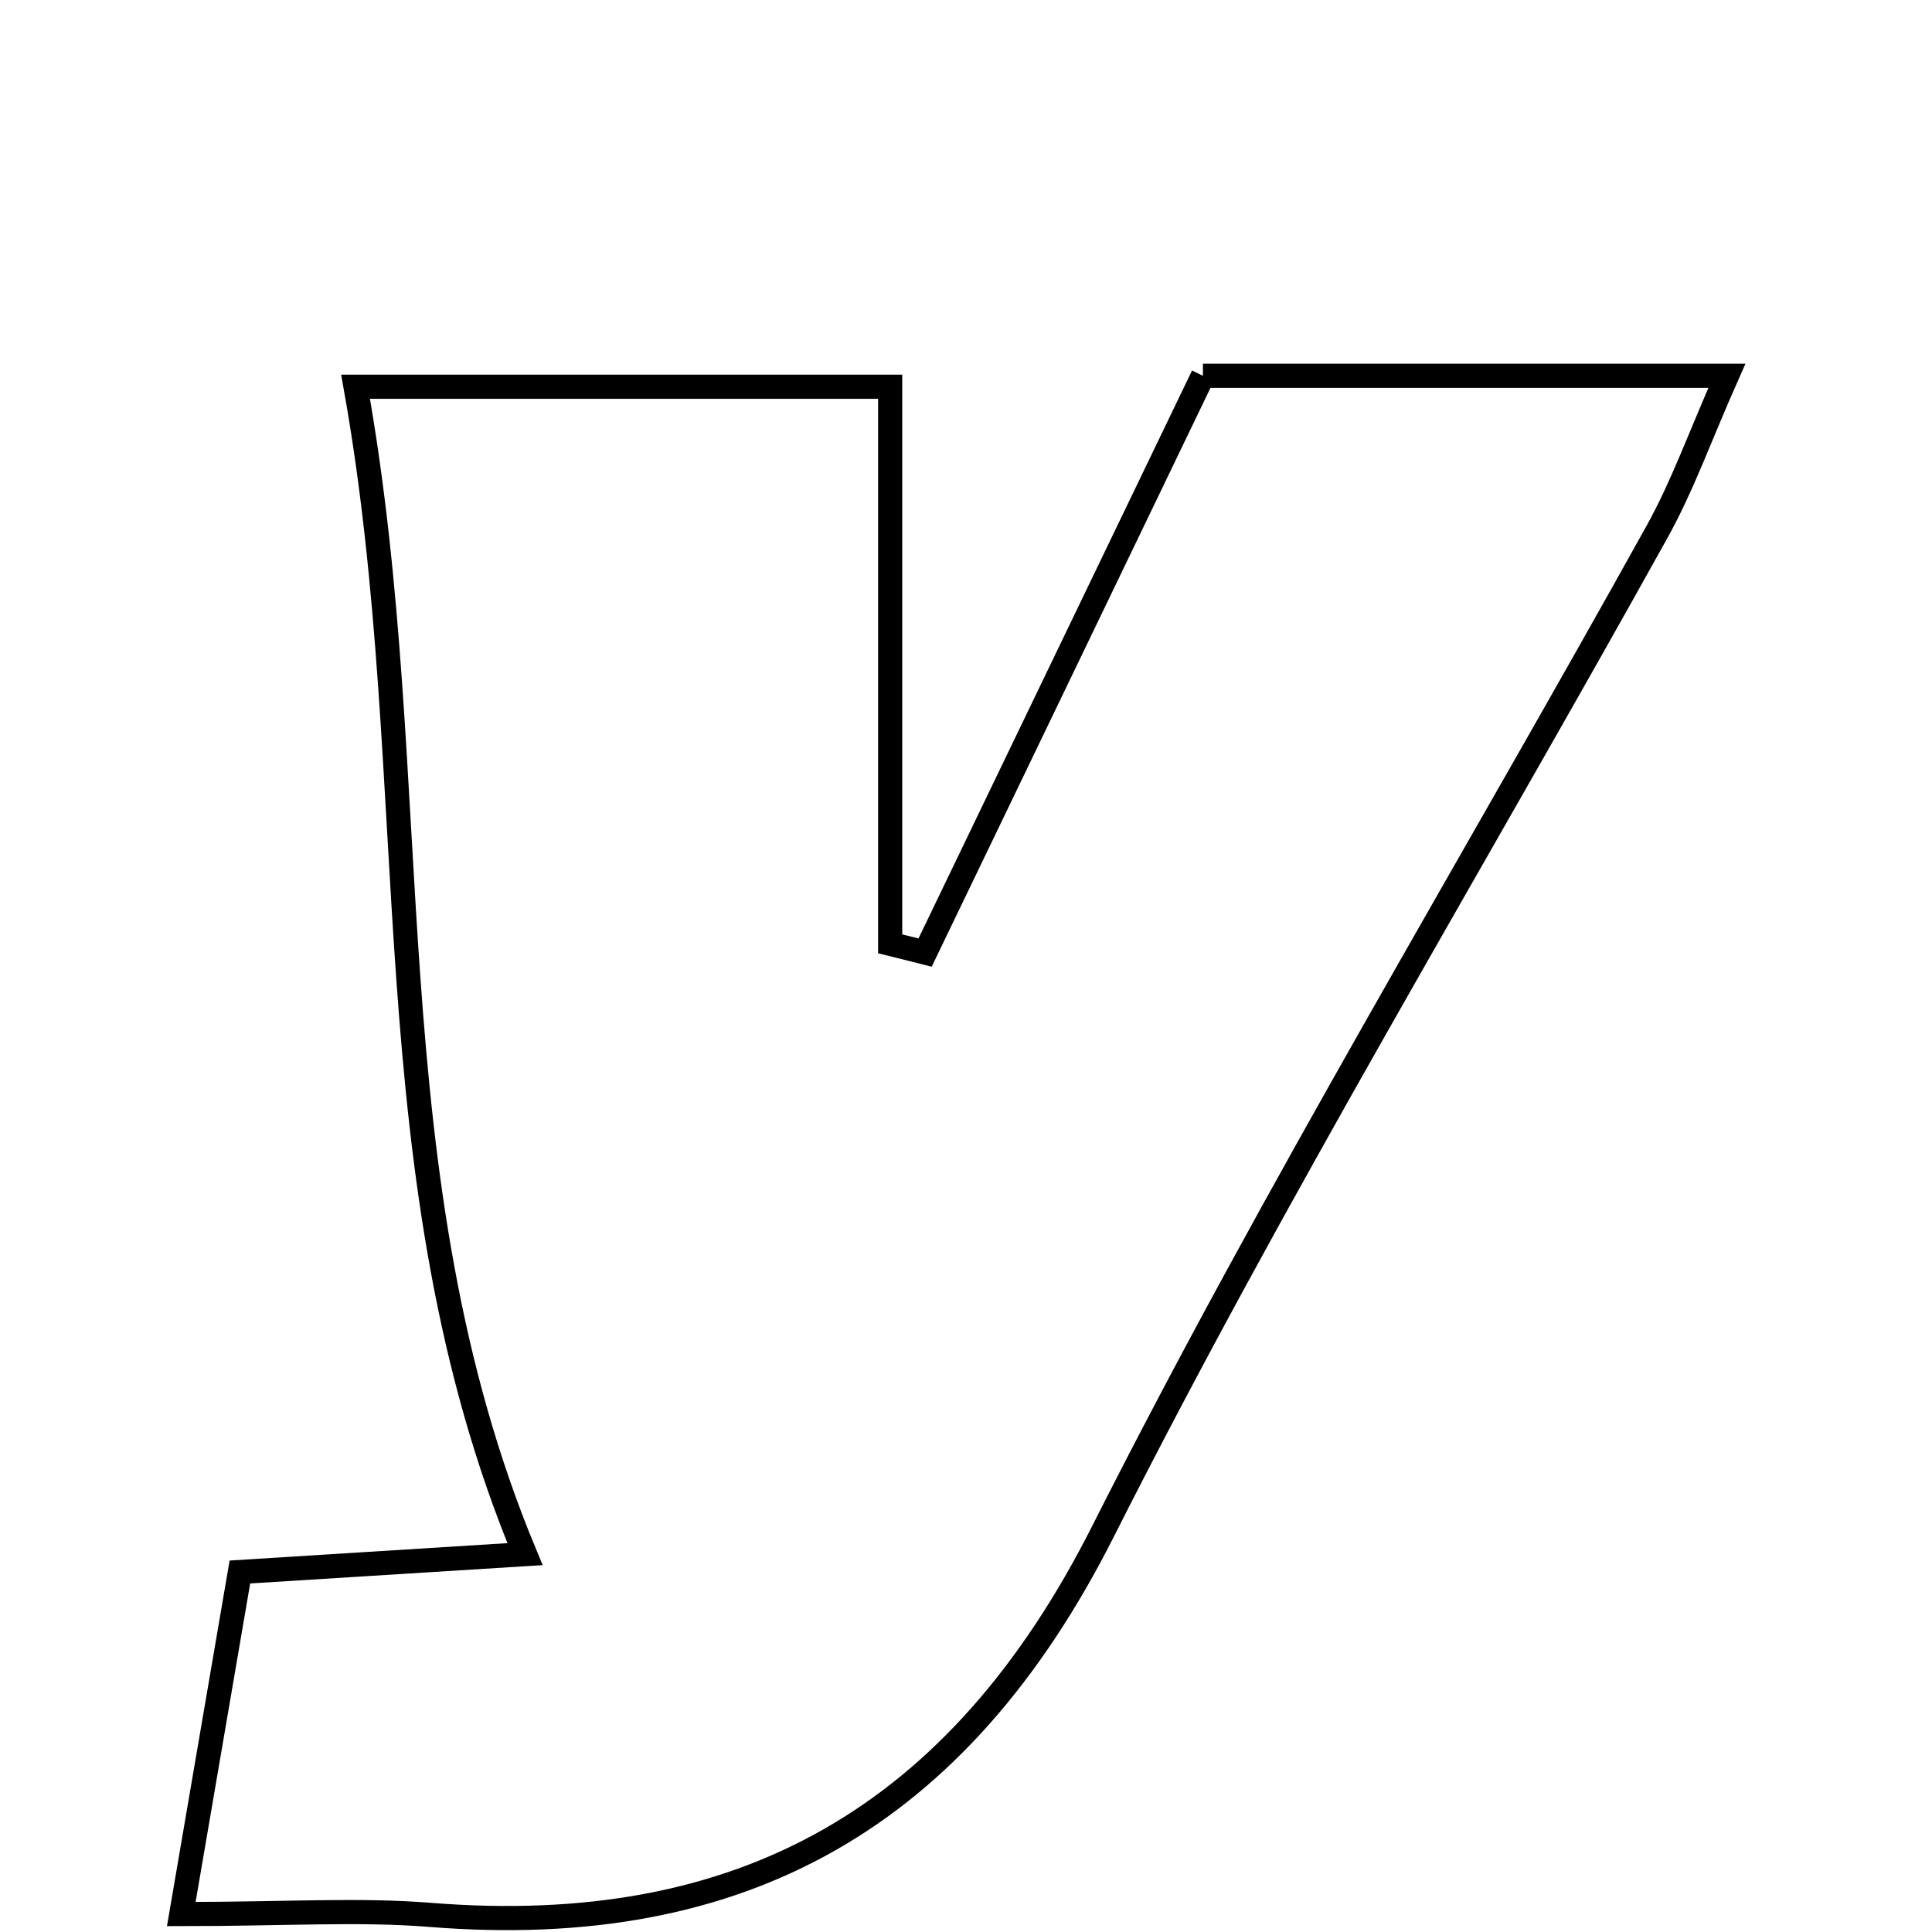 <svg xmlns="http://www.w3.org/2000/svg" viewBox="0.0 0.0 24.0 24.0" height="200px" width="200px"><path fill="none" stroke="black" stroke-width=".3" stroke-opacity="1.0"  filling="0" d="M14.943 4.668 C17.156 4.668 19.154 4.668 21.452 4.668 C21.123 5.409 20.902 6.035 20.584 6.607 C18.287 10.744 15.833 14.802 13.702 19.023 C11.909 22.575 9.222 24.1 5.34 23.787 C4.449 23.716 3.548 23.777 2.252 23.777 C2.54 22.092 2.751 20.86 2.98 19.528 C4.253 19.448 5.401 19.376 6.522 19.306 C4.582 14.651 5.3 9.742 4.417 4.804 C6.727 4.804 8.772 4.804 11.058 4.804 C11.058 7.08 11.058 9.402 11.058 11.725 C11.203 11.761 11.348 11.796 11.492 11.833 C12.648 9.432 13.805 7.031 14.943 4.668"></path></svg>